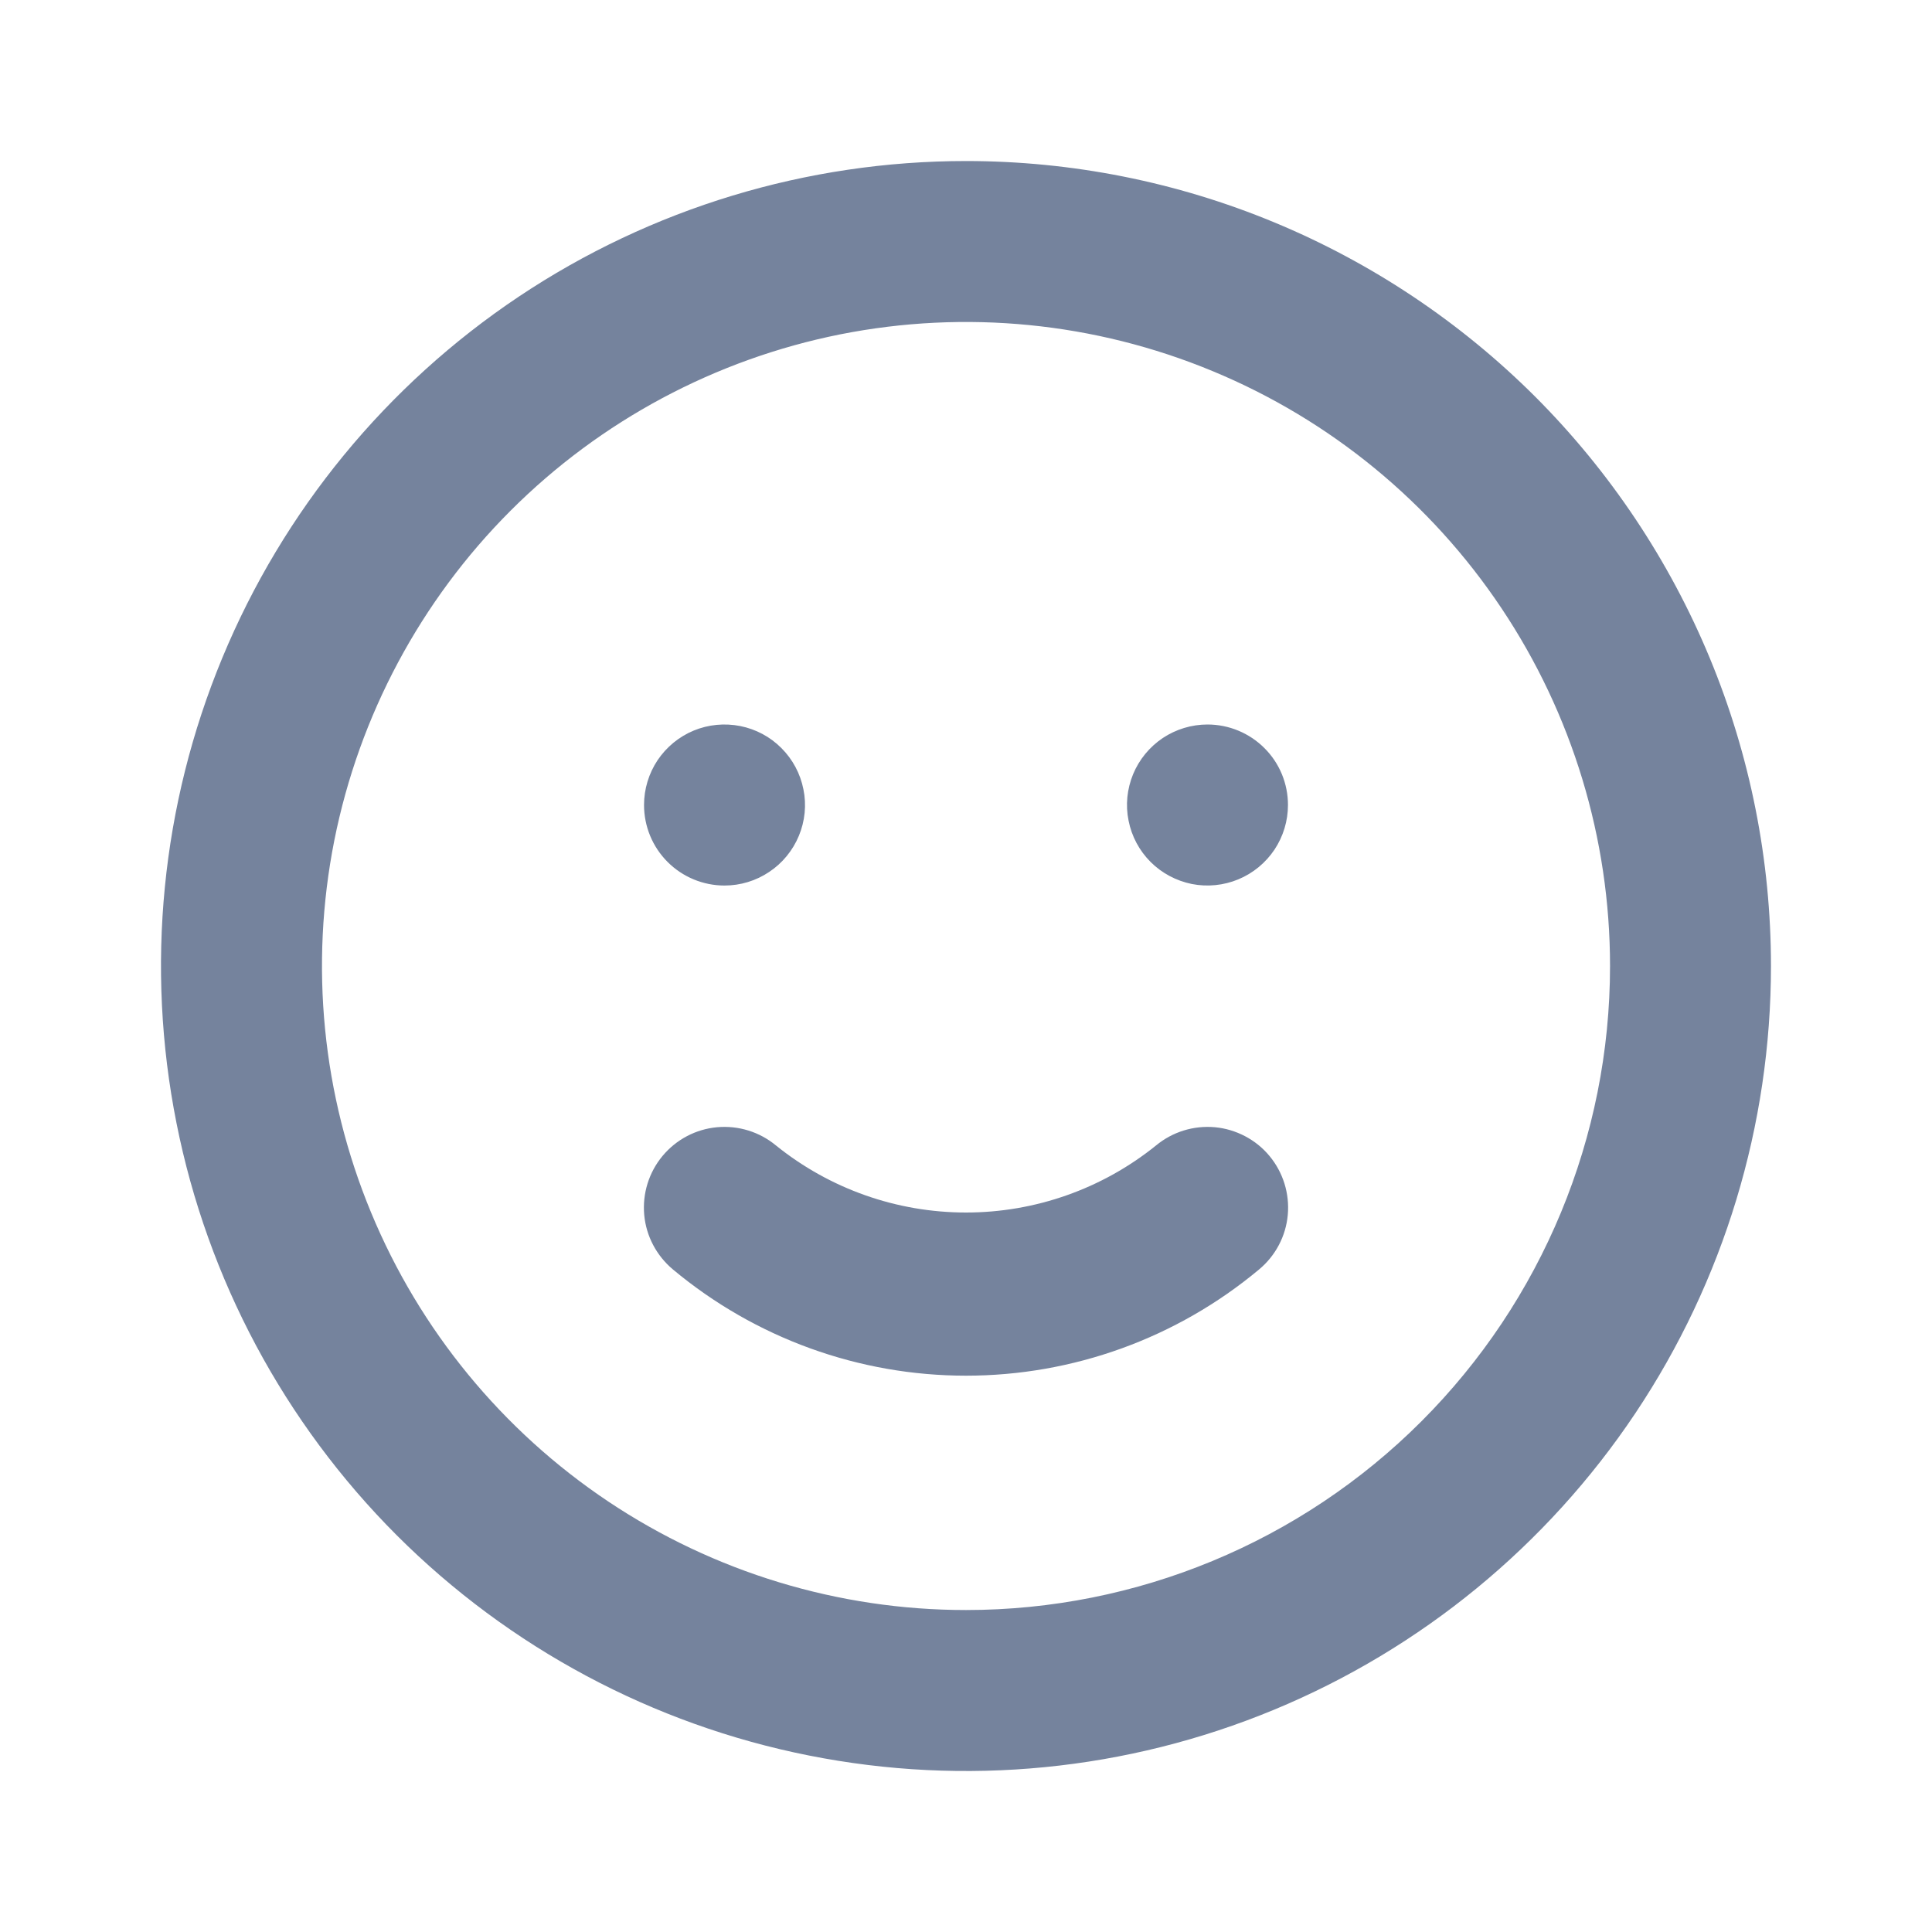<svg width="20" height="20" viewBox="0 0 20 20" fill="none" xmlns="http://www.w3.org/2000/svg">
<path d="M11.967 11.858C11.41 12.307 10.716 12.552 10 12.552C9.284 12.552 8.59 12.307 8.033 11.858C7.863 11.717 7.644 11.649 7.423 11.669C7.203 11.689 7 11.796 6.858 11.967C6.717 12.137 6.649 12.356 6.669 12.577C6.689 12.797 6.797 13 6.967 13.142C7.818 13.852 8.891 14.241 10 14.241C11.109 14.241 12.182 13.852 13.033 13.142C13.204 13 13.311 12.797 13.331 12.577C13.351 12.356 13.283 12.137 13.142 11.967C13.072 11.882 12.986 11.813 12.889 11.762C12.792 11.711 12.686 11.679 12.577 11.669C12.356 11.649 12.137 11.717 11.967 11.858ZM7.5 9.167C7.665 9.167 7.826 9.118 7.963 9.026C8.1 8.935 8.207 8.804 8.27 8.652C8.333 8.5 8.35 8.332 8.317 8.171C8.285 8.009 8.206 7.861 8.089 7.744C7.973 7.627 7.824 7.548 7.663 7.516C7.501 7.484 7.333 7.5 7.181 7.563C7.029 7.626 6.899 7.733 6.807 7.87C6.716 8.007 6.667 8.168 6.667 8.333C6.667 8.554 6.754 8.766 6.911 8.923C7.067 9.079 7.279 9.167 7.5 9.167ZM12.5 7.5C12.335 7.5 12.174 7.549 12.037 7.64C11.9 7.732 11.793 7.862 11.73 8.014C11.667 8.167 11.65 8.334 11.683 8.496C11.715 8.658 11.794 8.806 11.911 8.923C12.027 9.039 12.176 9.118 12.337 9.151C12.499 9.183 12.667 9.166 12.819 9.103C12.971 9.04 13.101 8.933 13.193 8.796C13.284 8.659 13.333 8.498 13.333 8.333C13.333 8.112 13.246 7.9 13.089 7.744C12.933 7.588 12.721 7.5 12.5 7.5ZM10 1.667C8.352 1.667 6.741 2.155 5.37 3.071C4 3.987 2.932 5.288 2.301 6.811C1.67 8.334 1.505 10.009 1.827 11.626C2.148 13.242 2.942 14.727 4.107 15.893C5.273 17.058 6.758 17.852 8.374 18.173C9.991 18.495 11.666 18.33 13.189 17.699C14.712 17.068 16.013 16 16.929 14.63C17.845 13.259 18.333 11.648 18.333 10C18.333 8.906 18.118 7.822 17.699 6.811C17.28 5.8 16.666 4.881 15.893 4.107C15.119 3.334 14.2 2.72 13.189 2.301C12.178 1.882 11.094 1.667 10 1.667ZM10 16.667C8.681 16.667 7.393 16.276 6.296 15.543C5.2 14.81 4.345 13.769 3.841 12.551C3.336 11.333 3.204 9.993 3.461 8.699C3.719 7.406 4.354 6.218 5.286 5.286C6.218 4.354 7.406 3.719 8.699 3.461C9.993 3.204 11.333 3.336 12.551 3.841C13.769 4.345 14.811 5.2 15.543 6.296C16.276 7.392 16.667 8.681 16.667 10C16.667 11.768 15.964 13.464 14.714 14.714C13.464 15.964 11.768 16.667 10 16.667Z" fill="#75839D"/>
</svg>
